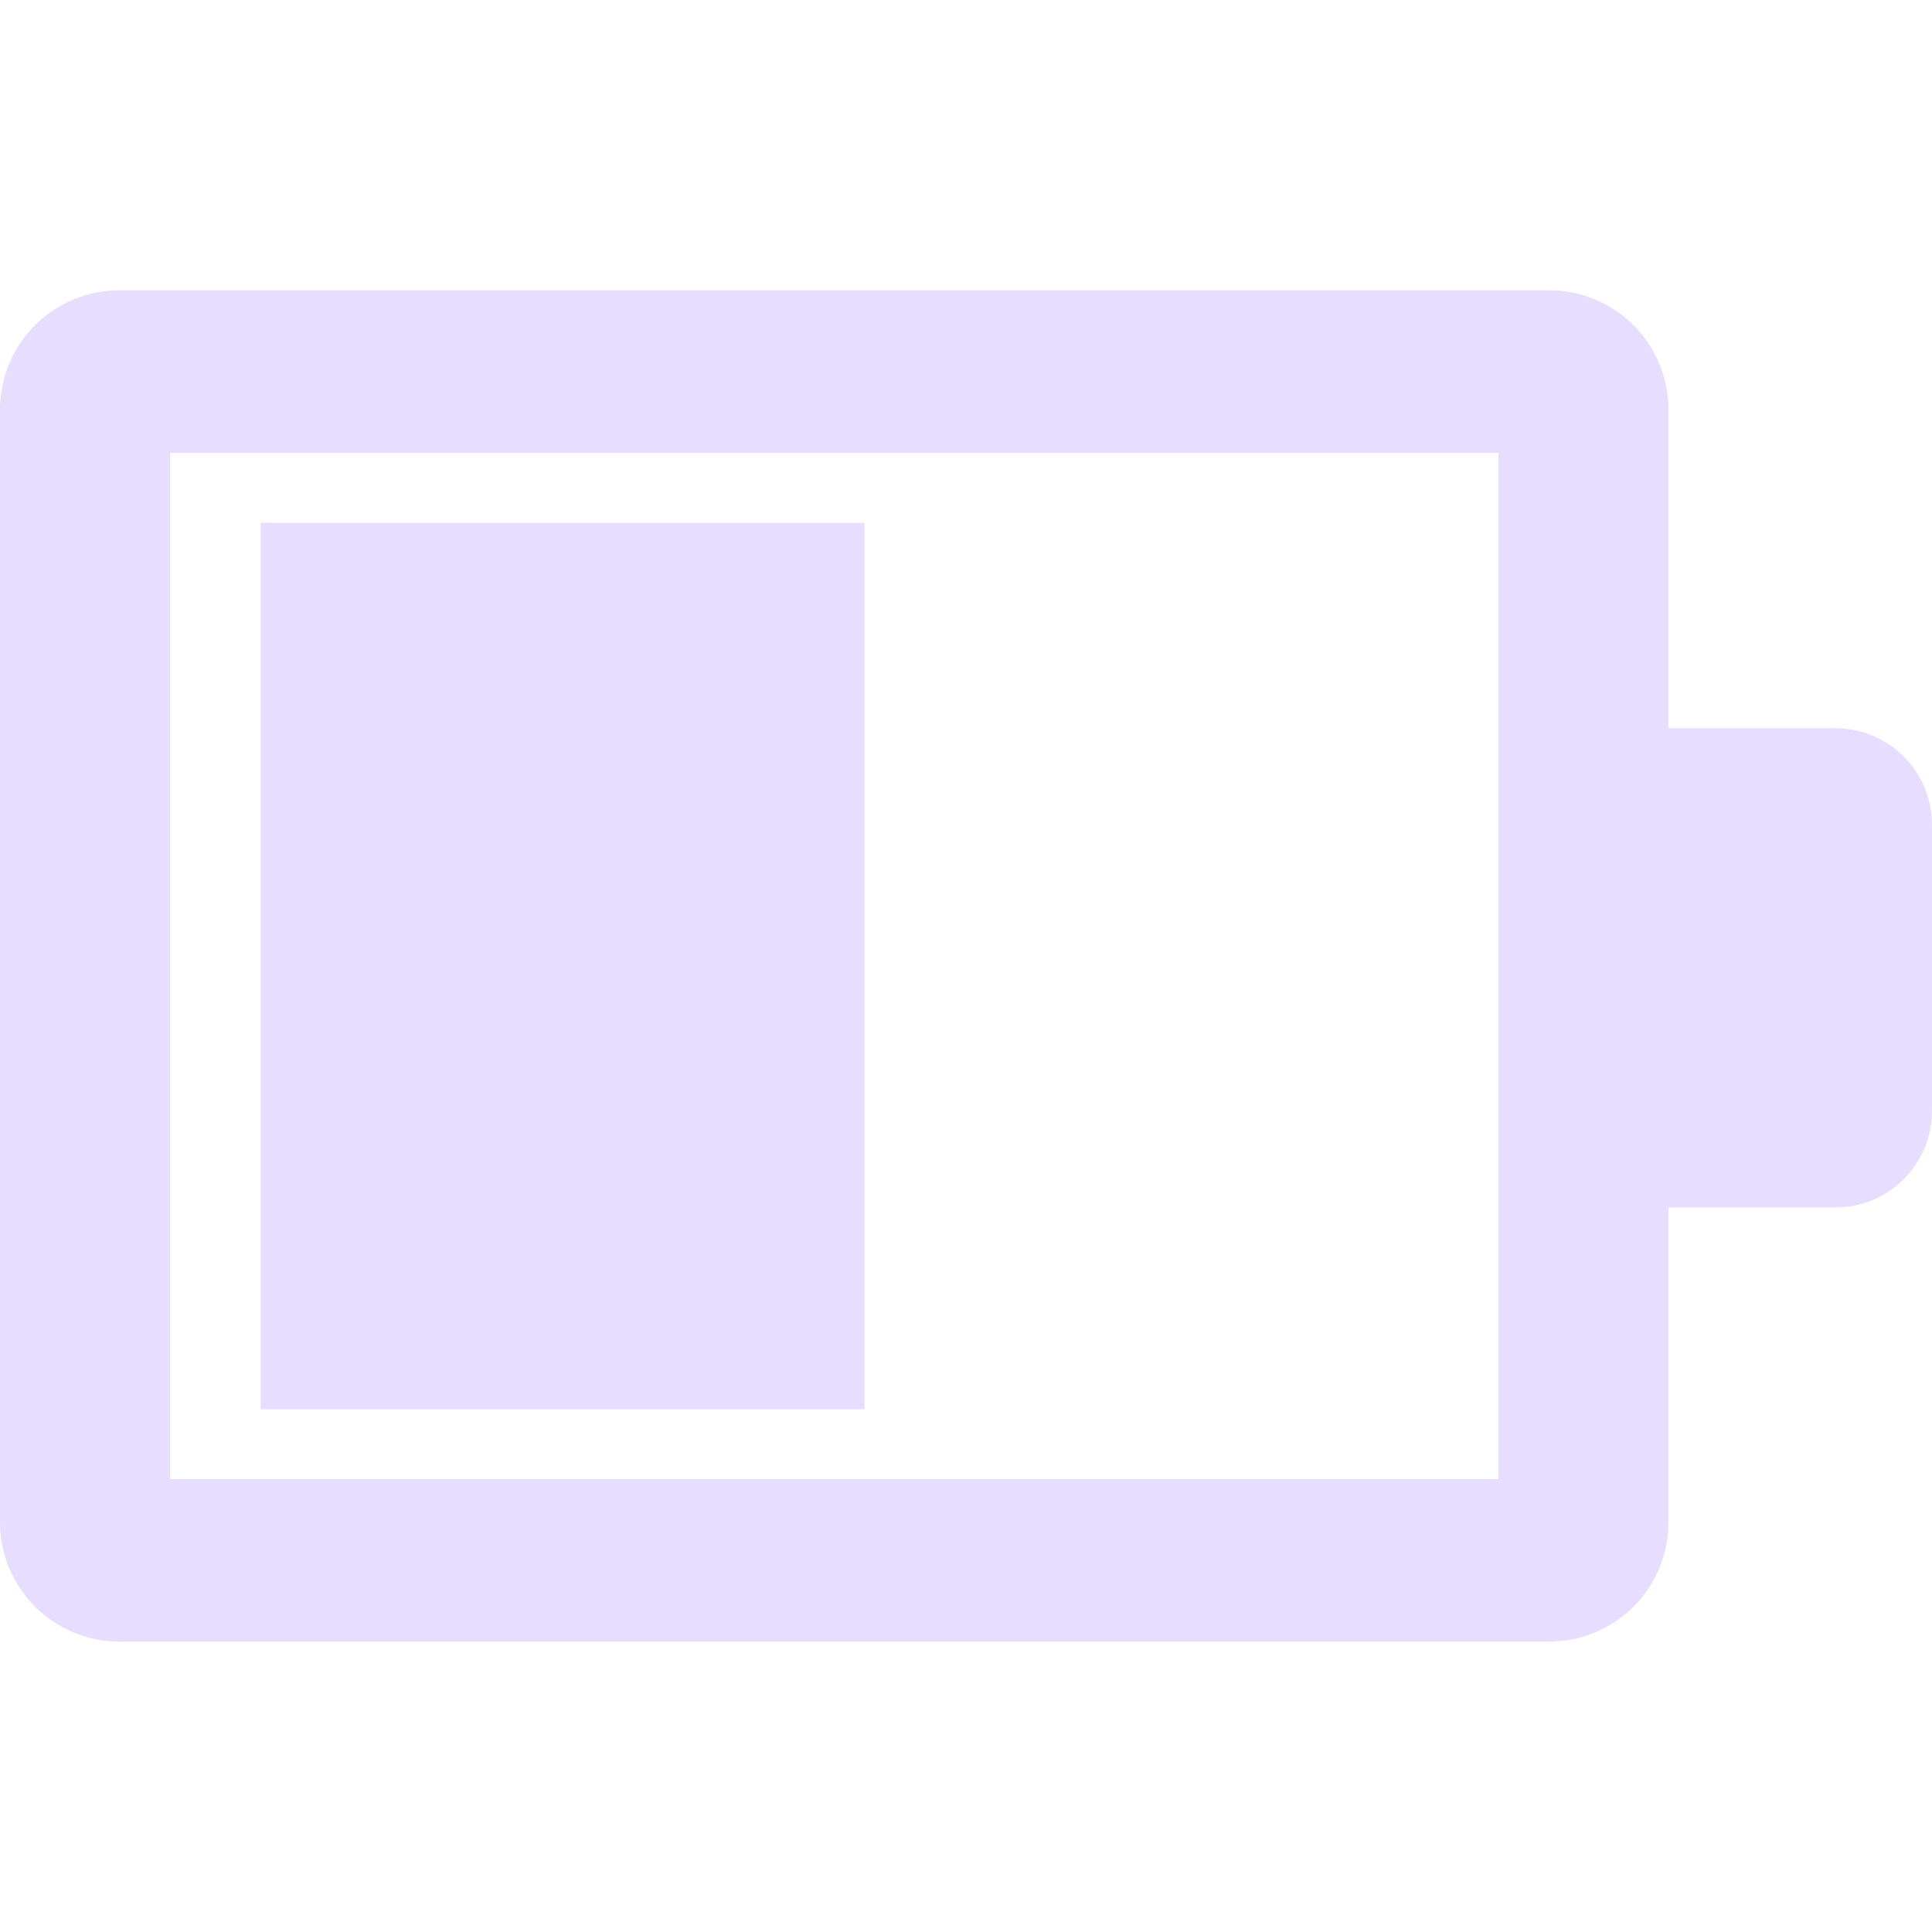 <svg fill="none" height="16" viewBox="0 0 16 16" width="16" xmlns="http://www.w3.org/2000/svg">
  <g fill="#E6DDFF">
    <path clip-rule="evenodd" d="m13.817 12.607v-1.207-6.803-1.205c0-.13-.025-.258-.075-.378-.05-.12-.122-.229-.214-.321s-.201-.165-.321-.214c-.12-.05-.248-.075-.378-.075h-11.842c-.262 0-.513.105-.698.29s-.289.436-.289.698v9.215c-0.0.262.104.513.289.698.185.185.436.29.698.29h11.842c.13 0 .258-.025.378-.075.12-.05.229-.122.321-.214.092-.092.165-.201.214-.321.05-.12.075-.248.075-.378zm-1.408-8.857h-11v8.5h11z" fill-rule="evenodd"/>
    <path d="m12.984 6.031h2.216c.442 0 .8.358.8.8v2.369c0 .442-.358.8-.8.8h-2.216z"/>
    <path d="m2.159 4.33h5v7.341h-5z"/>
  </g>
</svg>
